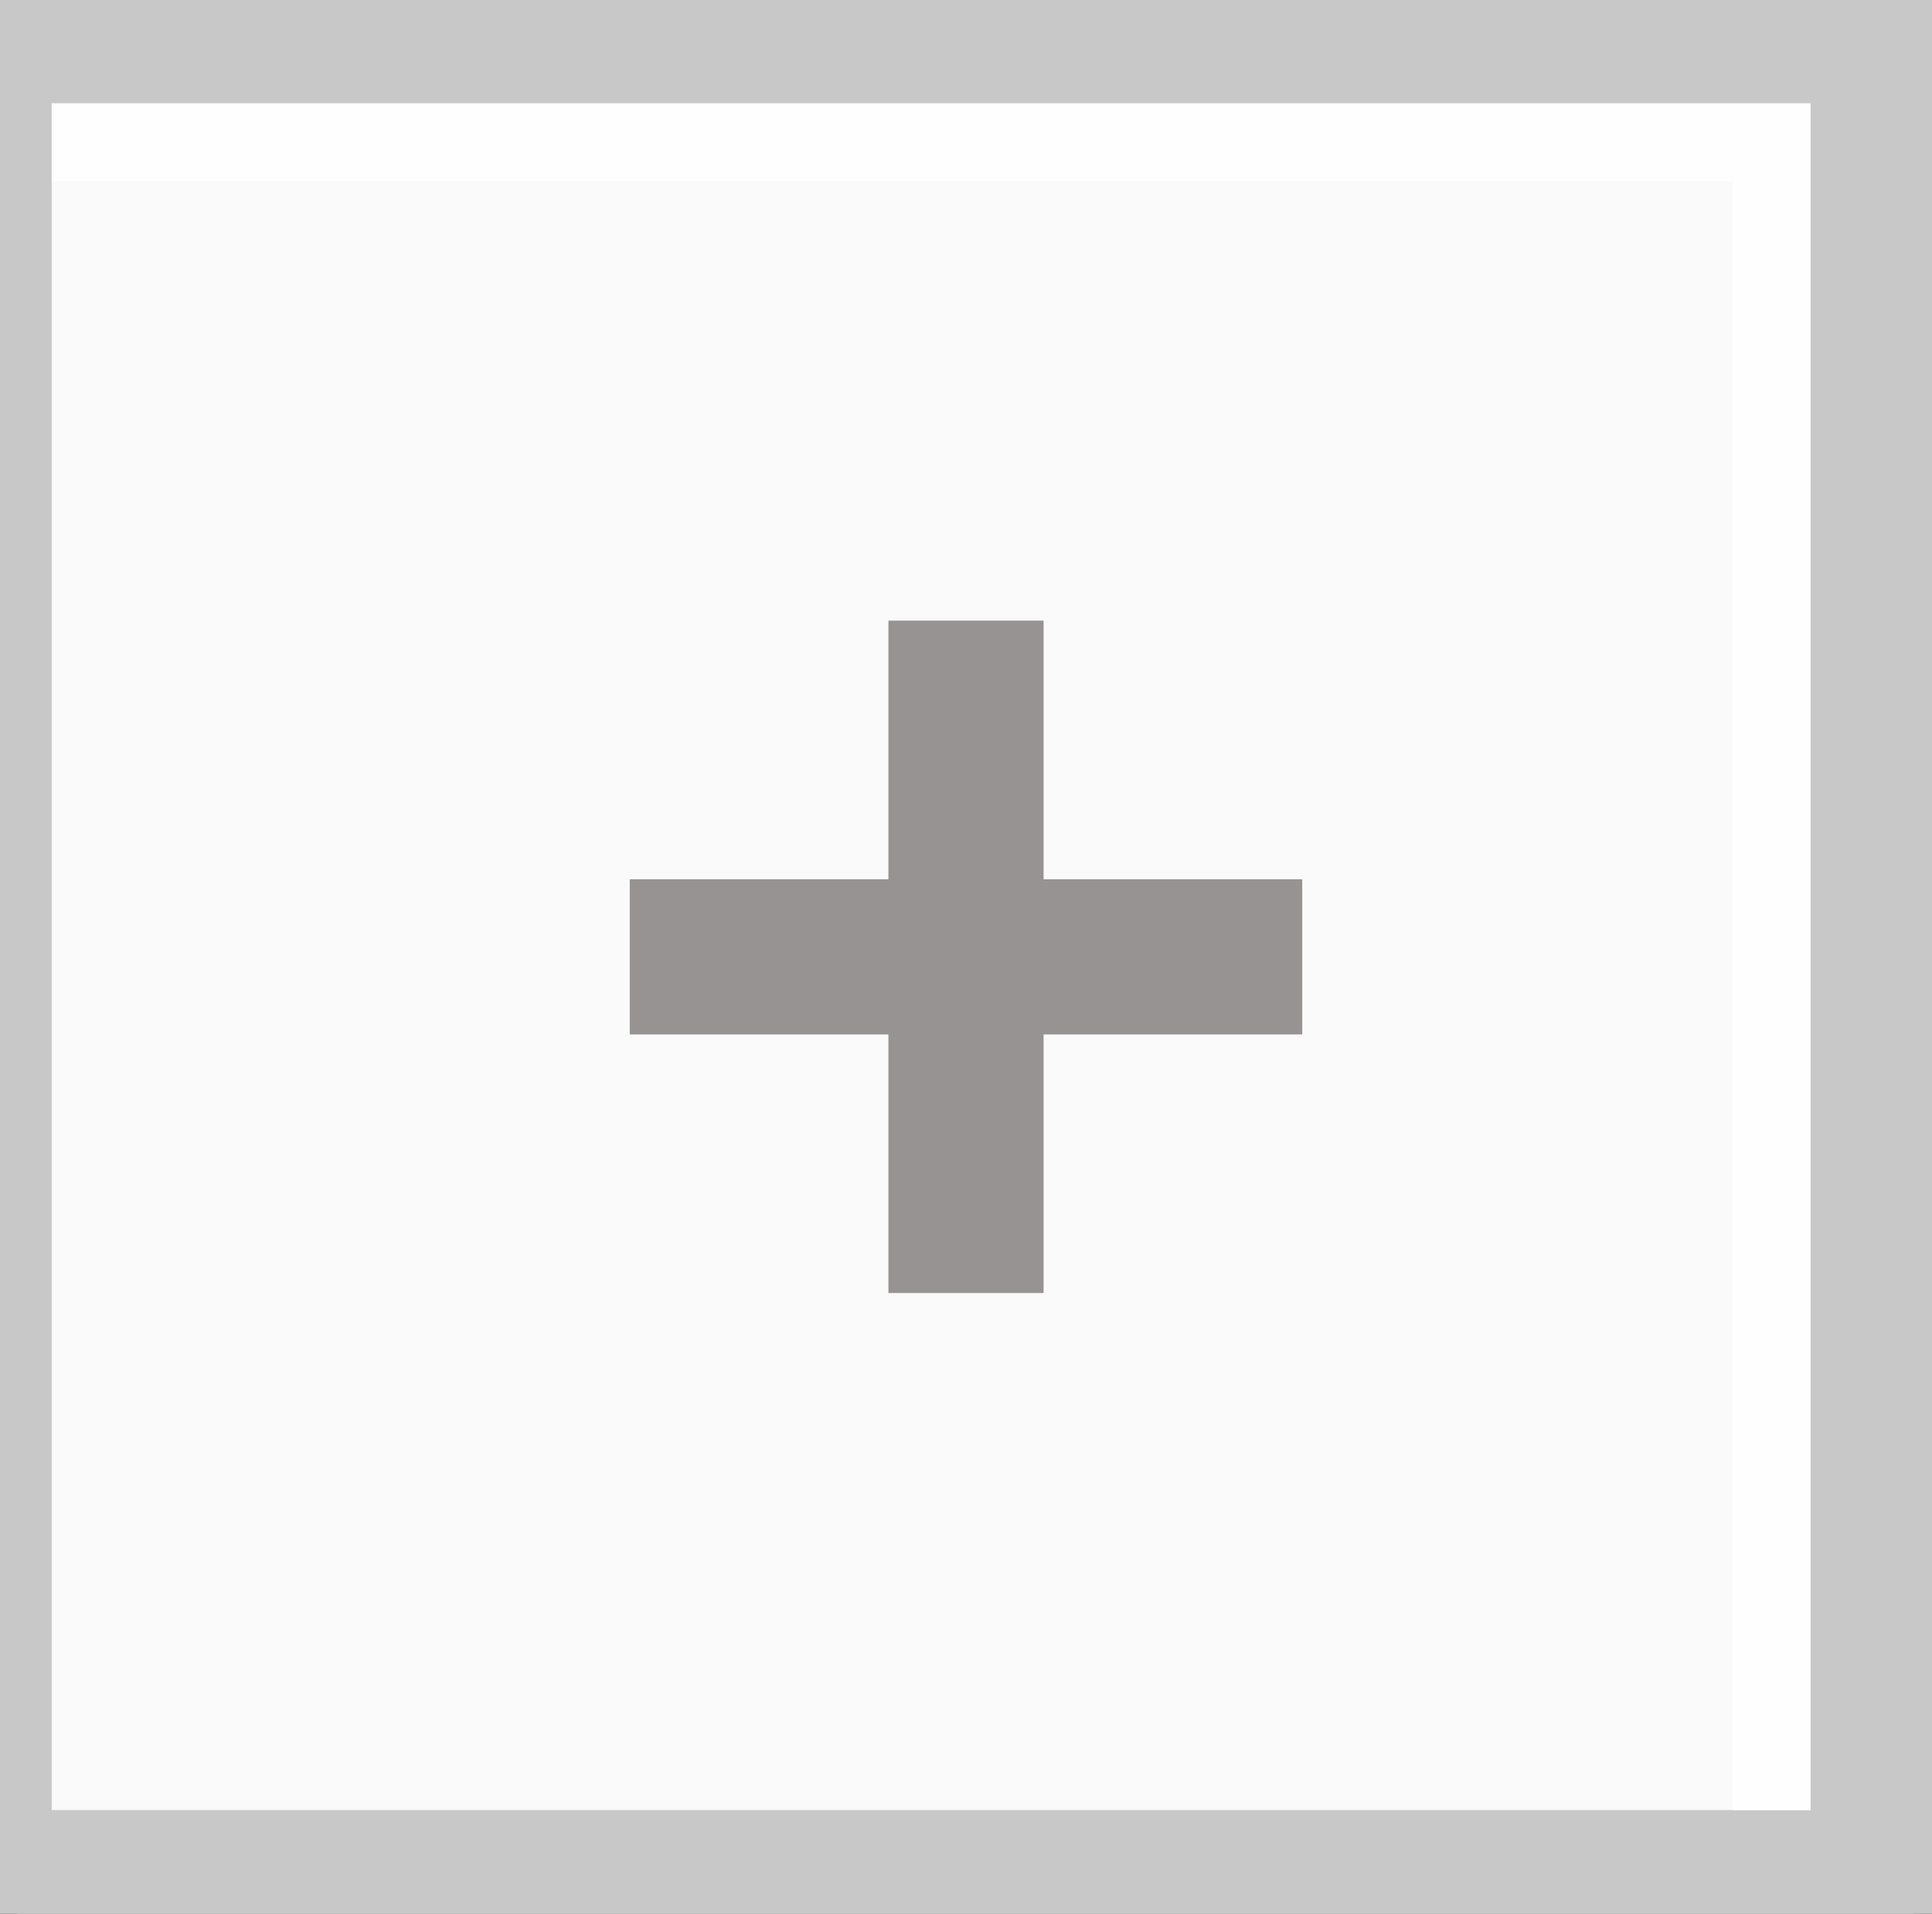 <?xml version="1.0" encoding="UTF-8" standalone="no"?>
<!-- Created with Inkscape (http://www.inkscape.org/) -->

<svg
   xmlns:dc="http://purl.org/dc/elements/1.1/"
   xmlns:cc="http://creativecommons.org/ns#"
   xmlns:rdf="http://www.w3.org/1999/02/22-rdf-syntax-ns#"
   xmlns:svg="http://www.w3.org/2000/svg"
   xmlns="http://www.w3.org/2000/svg"
   xmlns:sodipodi="http://sodipodi.sourceforge.net/DTD/sodipodi-0.dtd"
   xmlns:inkscape="http://www.inkscape.org/namespaces/inkscape"
   width="37.35"
   height="37"
   id="svg2"
   version="1.1"
   inkscape:version="0.48.4 r9939"
   inkscape:export-filename="C:\Users\sr41756\Desktop\spinnerDownDisabled.png"
   inkscape:export-xdpi="58.37838"
   inkscape:export-ydpi="58.37838"
   sodipodi:docname="spinnerButtons.svg">
  <rect width="100%" height="100%" fill="#333333" stroke="none"/>
  <defs
     id="defs4" />
  <sodipodi:namedview
     id="base"
     pagecolor="#ffffff"
     bordercolor="#666666"
     borderopacity="1.0"
     inkscape:pageopacity="0.0"
     inkscape:pageshadow="2"
     inkscape:zoom="5.2125398"
     inkscape:cx="113.24698"
     inkscape:cy="-22.188425"
     inkscape:document-units="px"
     inkscape:current-layer="layer1"
     showgrid="true"
     fit-margin-top="0"
     fit-margin-left="0"
     fit-margin-right="0"
     fit-margin-bottom="0"
     showguides="true"
     inkscape:guide-bbox="true"
     inkscape:window-width="1858"
     inkscape:window-height="1058"
     inkscape:window-x="54"
     inkscape:window-y="-8"
     inkscape:window-maximized="1">
    <inkscape:grid
       type="xygrid"
       id="grid2985"
       empspacing="5"
       visible="true"
       enabled="true"
       snapvisiblegridlinesonly="true"
       originx="-0.325px"
       originy="0.003px"
       spacingx="0.5px"
       spacingy="0.5px" />
  </sodipodi:namedview>
  <g
     inkscape:label="Layer 1"
     inkscape:groupmode="layer"
     id="layer1"
     transform="translate(-144.535,-157.365)">
    <g
       id="g3837">
      <path
         inkscape:connector-curvature="0"
         style="fill:#c8c8c8;fill-opacity:1;fill-rule:nonzero;stroke:none"
         d="m 181.885,157.365 0,37 -37,0 0,-37 37,0 z"
         id="path4265"
         inkscape:export-filename="D:\workspace_web\Germinate3\src\org\jhi\gwt\germinate3\client\composite\table\pagination\resource\firstPage.png"
         inkscape:export-xdpi="58.37838"
         inkscape:export-ydpi="58.37838" />
      <rect
         transform="scale(-1,1)"
         style="fill:#fafafa;fill-opacity:1;fill-rule:nonzero;stroke:none"
         id="rect4267"
         width="34"
         height="33"
         x="-179.785"
         y="159.362"
         ry="7.8159701e-012"
         inkscape:export-filename="D:\workspace_web\Germinate3\src\org\jhi\gwt\germinate3\client\composite\table\pagination\resource\firstPage.png"
         inkscape:export-xdpi="58.37838"
         inkscape:export-ydpi="58.37838" />
      <rect
         transform="scale(-1,1)"
         style="fill:#fefefe;fill-opacity:1;fill-rule:nonzero;stroke:none"
         id="rect4269"
         width="34"
         height="1.5"
         x="-179.785"
         y="159.365"
         ry="7.8159701e-012"
         inkscape:export-filename="D:\workspace_web\Germinate3\src\org\jhi\gwt\germinate3\client\composite\table\pagination\resource\firstPage.png"
         inkscape:export-xdpi="58.37838"
         inkscape:export-ydpi="58.37838" />
      <rect
         transform="scale(-1,1)"
         style="fill:#fefefe;fill-opacity:1;fill-rule:nonzero;stroke:none"
         id="rect4271"
         width="1.5"
         height="31.5"
         x="-179.785"
         y="160.862"
         ry="7.8159701e-012"
         inkscape:export-filename="D:\workspace_web\Germinate3\src\org\jhi\gwt\germinate3\client\composite\table\pagination\resource\firstPage.png"
         inkscape:export-xdpi="58.37838"
         inkscape:export-ydpi="58.37838" />
      <path
         inkscape:export-ydpi="58.37838"
         inkscape:export-xdpi="58.37838"
         inkscape:export-filename="D:\workspace_web\Germinate3\src\org\jhi\gwt\germinate3\client\composite\table\pagination\resource\firstPage.png"
         inkscape:connector-curvature="0"
         style="fill:#979392;fill-opacity:1;stroke:none"
         d="m 160.91,169.365 12.5,6.5 -12.5,6.5 0,-3.625 -7,3.625 0,-13 7,3.625 0,-3.625 z"
         id="path4273" />
      <path
         inkscape:export-ydpi="58.37838"
         inkscape:export-xdpi="58.37838"
         inkscape:export-filename="D:\workspace_web\Germinate3\src\org\jhi\gwt\germinate3\client\composite\table\pagination\resource\firstPage.png"
         id="path3056"
         d="m 181.535,157.365 0,37 -37,0 0,-37 37,0 z"
         style="fill:#c8c8c8;fill-opacity:1;fill-rule:nonzero;stroke:none"
         inkscape:connector-curvature="0" />
      <rect
         transform="scale(-1,1)"
         inkscape:export-ydpi="58.37838"
         inkscape:export-xdpi="58.37838"
         inkscape:export-filename="D:\workspace_web\Germinate3\src\org\jhi\gwt\germinate3\client\composite\table\pagination\resource\firstPage.png"
         ry="7.8159701e-012"
         y="159.362"
         x="-179.535"
         height="33"
         width="34"
         id="rect3058"
         style="fill:#fafafa;fill-opacity:1;fill-rule:nonzero;stroke:none" />
      <rect
         transform="scale(-1,1)"
         inkscape:export-ydpi="58.37838"
         inkscape:export-xdpi="58.37838"
         inkscape:export-filename="D:\workspace_web\Germinate3\src\org\jhi\gwt\germinate3\client\composite\table\pagination\resource\firstPage.png"
         ry="7.8159701e-012"
         y="159.365"
         x="-179.535"
         height="1.5"
         width="34"
         id="rect3060"
         style="fill:#fefefe;fill-opacity:1;fill-rule:nonzero;stroke:none" />
      <rect
         transform="scale(-1,1)"
         inkscape:export-ydpi="58.37838"
         inkscape:export-xdpi="58.37838"
         inkscape:export-filename="D:\workspace_web\Germinate3\src\org\jhi\gwt\germinate3\client\composite\table\pagination\resource\firstPage.png"
         ry="7.8159701e-012"
         y="160.862"
         x="-179.535"
         height="31.5"
         width="1.5"
         id="rect3062"
         style="fill:#fefefe;fill-opacity:1;fill-rule:nonzero;stroke:none" />
      <rect
         ry="0"
         y="169.365"
         x="161.71"
         height="13"
         width="3"
         id="rect3789"
         style="fill:#979392;fill-opacity:1;fill-rule:nonzero;stroke:none" />
      <rect
         transform="matrix(0,1,-1,0,0,0)"
         style="fill:#979392;fill-opacity:1;fill-rule:nonzero;stroke:none"
         id="rect3791"
         width="3"
         height="13"
         x="174.365"
         y="-169.71"
         ry="0" />
    </g>
    <g
       id="g3877"
       transform="translate(86.522,21.678)">
      <path
         inkscape:connector-curvature="0"
         style="fill:#c8c8c8;fill-opacity:1;fill-rule:nonzero;stroke:none"
         d="m 146.885,134.865 0,37 -37,0 0,-37 37,0 z"
         id="path4265-1"
         inkscape:export-filename="D:\workspace_web\Germinate3\src\org\jhi\gwt\germinate3\client\composite\table\pagination\resource\firstPage.png"
         inkscape:export-xdpi="58.37838"
         inkscape:export-ydpi="58.37838" />
      <rect
         transform="scale(-1,1)"
         style="fill:#fafafa;fill-opacity:1;fill-rule:nonzero;stroke:none"
         id="rect4267-7"
         width="34"
         height="33"
         x="-144.785"
         y="136.862"
         ry="7.8159701e-012"
         inkscape:export-filename="D:\workspace_web\Germinate3\src\org\jhi\gwt\germinate3\client\composite\table\pagination\resource\firstPage.png"
         inkscape:export-xdpi="58.37838"
         inkscape:export-ydpi="58.37838" />
      <rect
         transform="scale(-1,1)"
         style="fill:#fefefe;fill-opacity:1;fill-rule:nonzero;stroke:none"
         id="rect4269-4"
         width="34"
         height="1.5"
         x="-144.785"
         y="136.865"
         ry="7.8159701e-012"
         inkscape:export-filename="D:\workspace_web\Germinate3\src\org\jhi\gwt\germinate3\client\composite\table\pagination\resource\firstPage.png"
         inkscape:export-xdpi="58.37838"
         inkscape:export-ydpi="58.37838" />
      <rect
         transform="scale(-1,1)"
         style="fill:#fefefe;fill-opacity:1;fill-rule:nonzero;stroke:none"
         id="rect4271-0"
         width="1.5"
         height="31.5"
         x="-144.785"
         y="138.362"
         ry="7.8159701e-012"
         inkscape:export-filename="D:\workspace_web\Germinate3\src\org\jhi\gwt\germinate3\client\composite\table\pagination\resource\firstPage.png"
         inkscape:export-xdpi="58.37838"
         inkscape:export-ydpi="58.37838" />
      <path
         inkscape:export-ydpi="58.37838"
         inkscape:export-xdpi="58.37838"
         inkscape:export-filename="D:\workspace_web\Germinate3\src\org\jhi\gwt\germinate3\client\composite\table\pagination\resource\firstPage.png"
         inkscape:connector-curvature="0"
         style="fill:#979392;fill-opacity:1;stroke:none"
         d="m 125.91,146.865 12.5,6.5 -12.5,6.5 0,-3.625 -7,3.625 0,-13 7,3.625 0,-3.625 z"
         id="path4273-9" />
      <path
         inkscape:export-ydpi="58.37838"
         inkscape:export-xdpi="58.37838"
         inkscape:export-filename="D:\workspace_web\Germinate3\src\org\jhi\gwt\germinate3\client\composite\table\pagination\resource\firstPage.png"
         id="path3056-4"
         d="m 146.535,134.865 0,37 -37,0 0,-37 37,0 z"
         style="fill:#c8c8c8;fill-opacity:1;fill-rule:nonzero;stroke:none"
         inkscape:connector-curvature="0" />
      <rect
         transform="scale(-1,1)"
         inkscape:export-ydpi="58.37838"
         inkscape:export-xdpi="58.37838"
         inkscape:export-filename="D:\workspace_web\Germinate3\src\org\jhi\gwt\germinate3\client\composite\table\pagination\resource\firstPage.png"
         ry="7.8159701e-012"
         y="136.862"
         x="-144.535"
         height="33"
         width="34"
         id="rect3058-8"
         style="fill:#fafafa;fill-opacity:1;fill-rule:nonzero;stroke:none" />
      <rect
         transform="scale(-1,1)"
         inkscape:export-ydpi="58.37838"
         inkscape:export-xdpi="58.37838"
         inkscape:export-filename="D:\workspace_web\Germinate3\src\org\jhi\gwt\germinate3\client\composite\table\pagination\resource\firstPage.png"
         ry="7.8159701e-012"
         y="136.865"
         x="-144.535"
         height="1.5"
         width="34"
         id="rect3060-8"
         style="fill:#fefefe;fill-opacity:1;fill-rule:nonzero;stroke:none" />
      <rect
         transform="scale(-1,1)"
         inkscape:export-ydpi="58.37838"
         inkscape:export-xdpi="58.37838"
         inkscape:export-filename="D:\workspace_web\Germinate3\src\org\jhi\gwt\germinate3\client\composite\table\pagination\resource\firstPage.png"
         ry="7.8159701e-012"
         y="138.362"
         x="-144.535"
         height="31.5"
         width="1.5"
         id="rect3062-2"
         style="fill:#fefefe;fill-opacity:1;fill-rule:nonzero;stroke:none" />
      <rect
         ry="0"
         y="146.865"
         x="126.71"
         height="13"
         width="3"
         id="rect3789-4"
         style="fill:#d9d9d9;fill-opacity:1;fill-rule:nonzero;stroke:none" />
      <rect
         transform="matrix(0,1,-1,0,0,0)"
         style="fill:#d9d9d9;fill-opacity:1;fill-rule:nonzero;stroke:none"
         id="rect3791-5"
         width="3"
         height="13"
         x="151.865"
         y="-134.71"
         ry="0" />
    </g>
  </g>
</svg>
